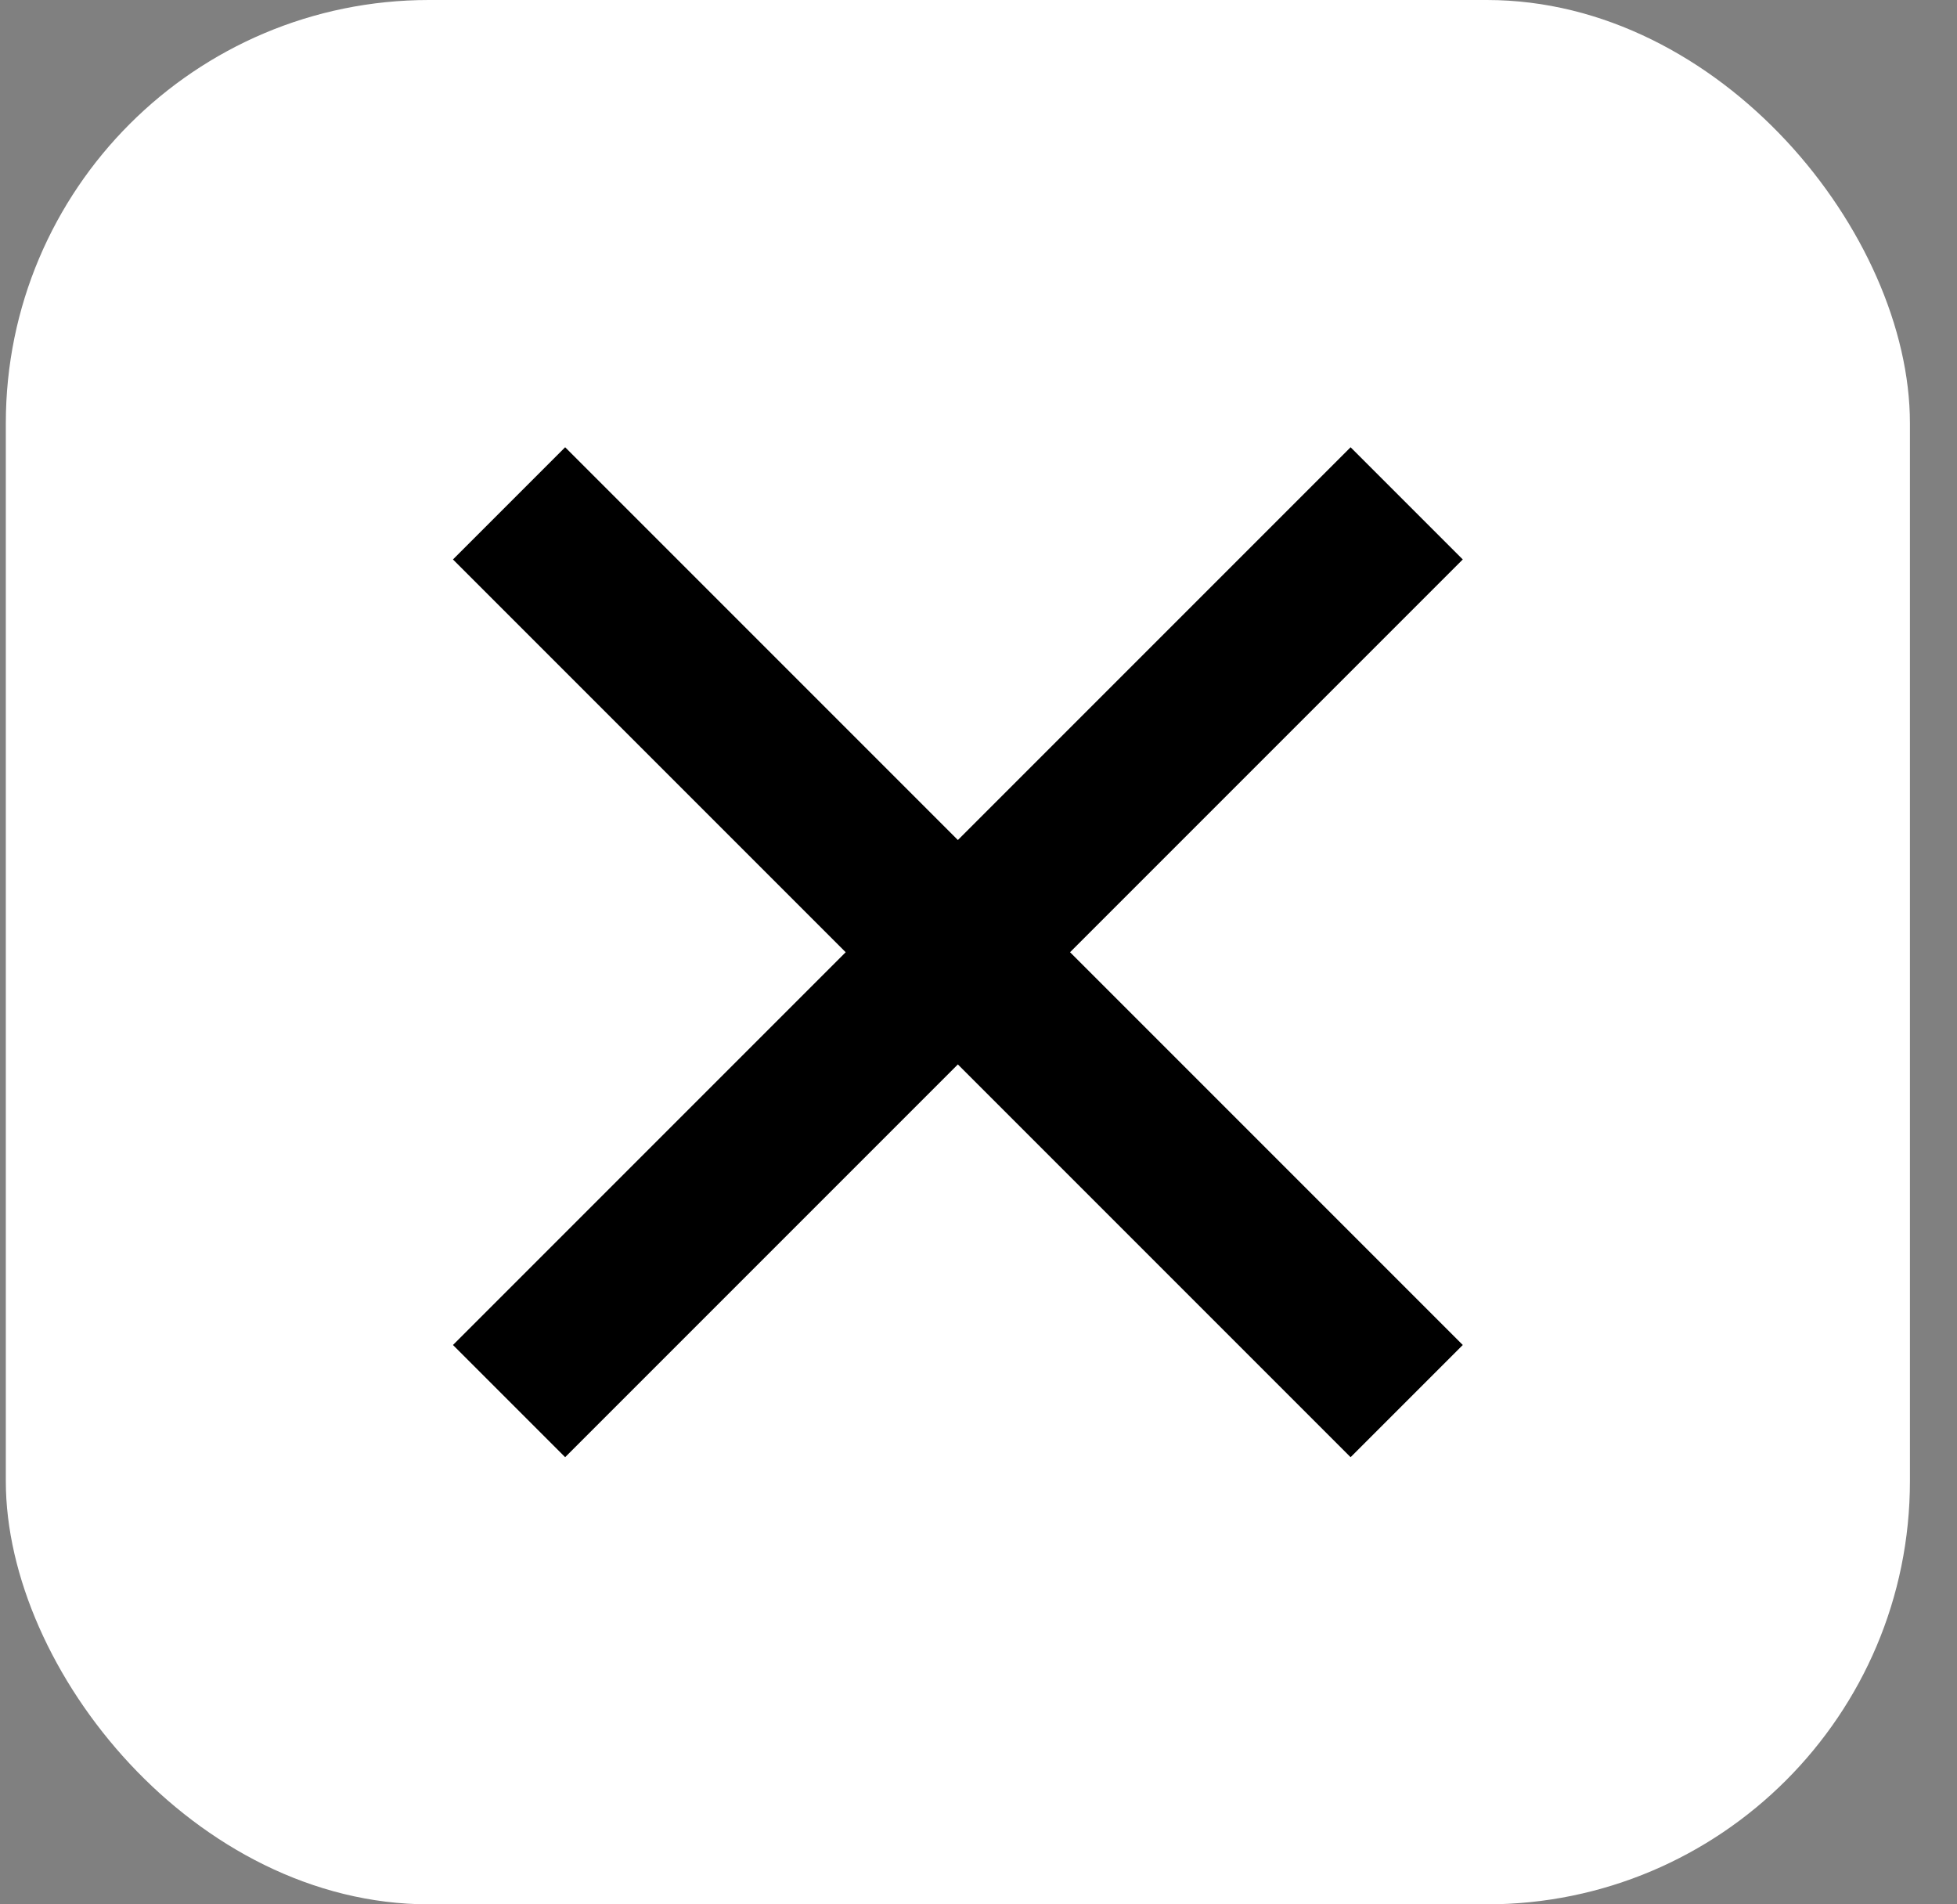 <svg width="37" height="36" viewBox="0 0 37 36" fill="none" xmlns="http://www.w3.org/2000/svg">
<rect x="0" y="0" width="37" height="36" fill="#808080" stroke="none"/>
<g id="close-line">
<rect x="0.11" width="36" height="36" rx="8" fill="white"/>
<path id="Vector" d="M18.11 15.88L25.535 8.455L27.656 10.576L20.231 18.001L27.656 25.426L25.535 27.547L18.11 20.122L10.685 27.547L8.564 25.426L15.989 18.001L8.564 10.576L10.685 8.455L18.11 15.88Z" fill="black"/>
</g>
</svg>
